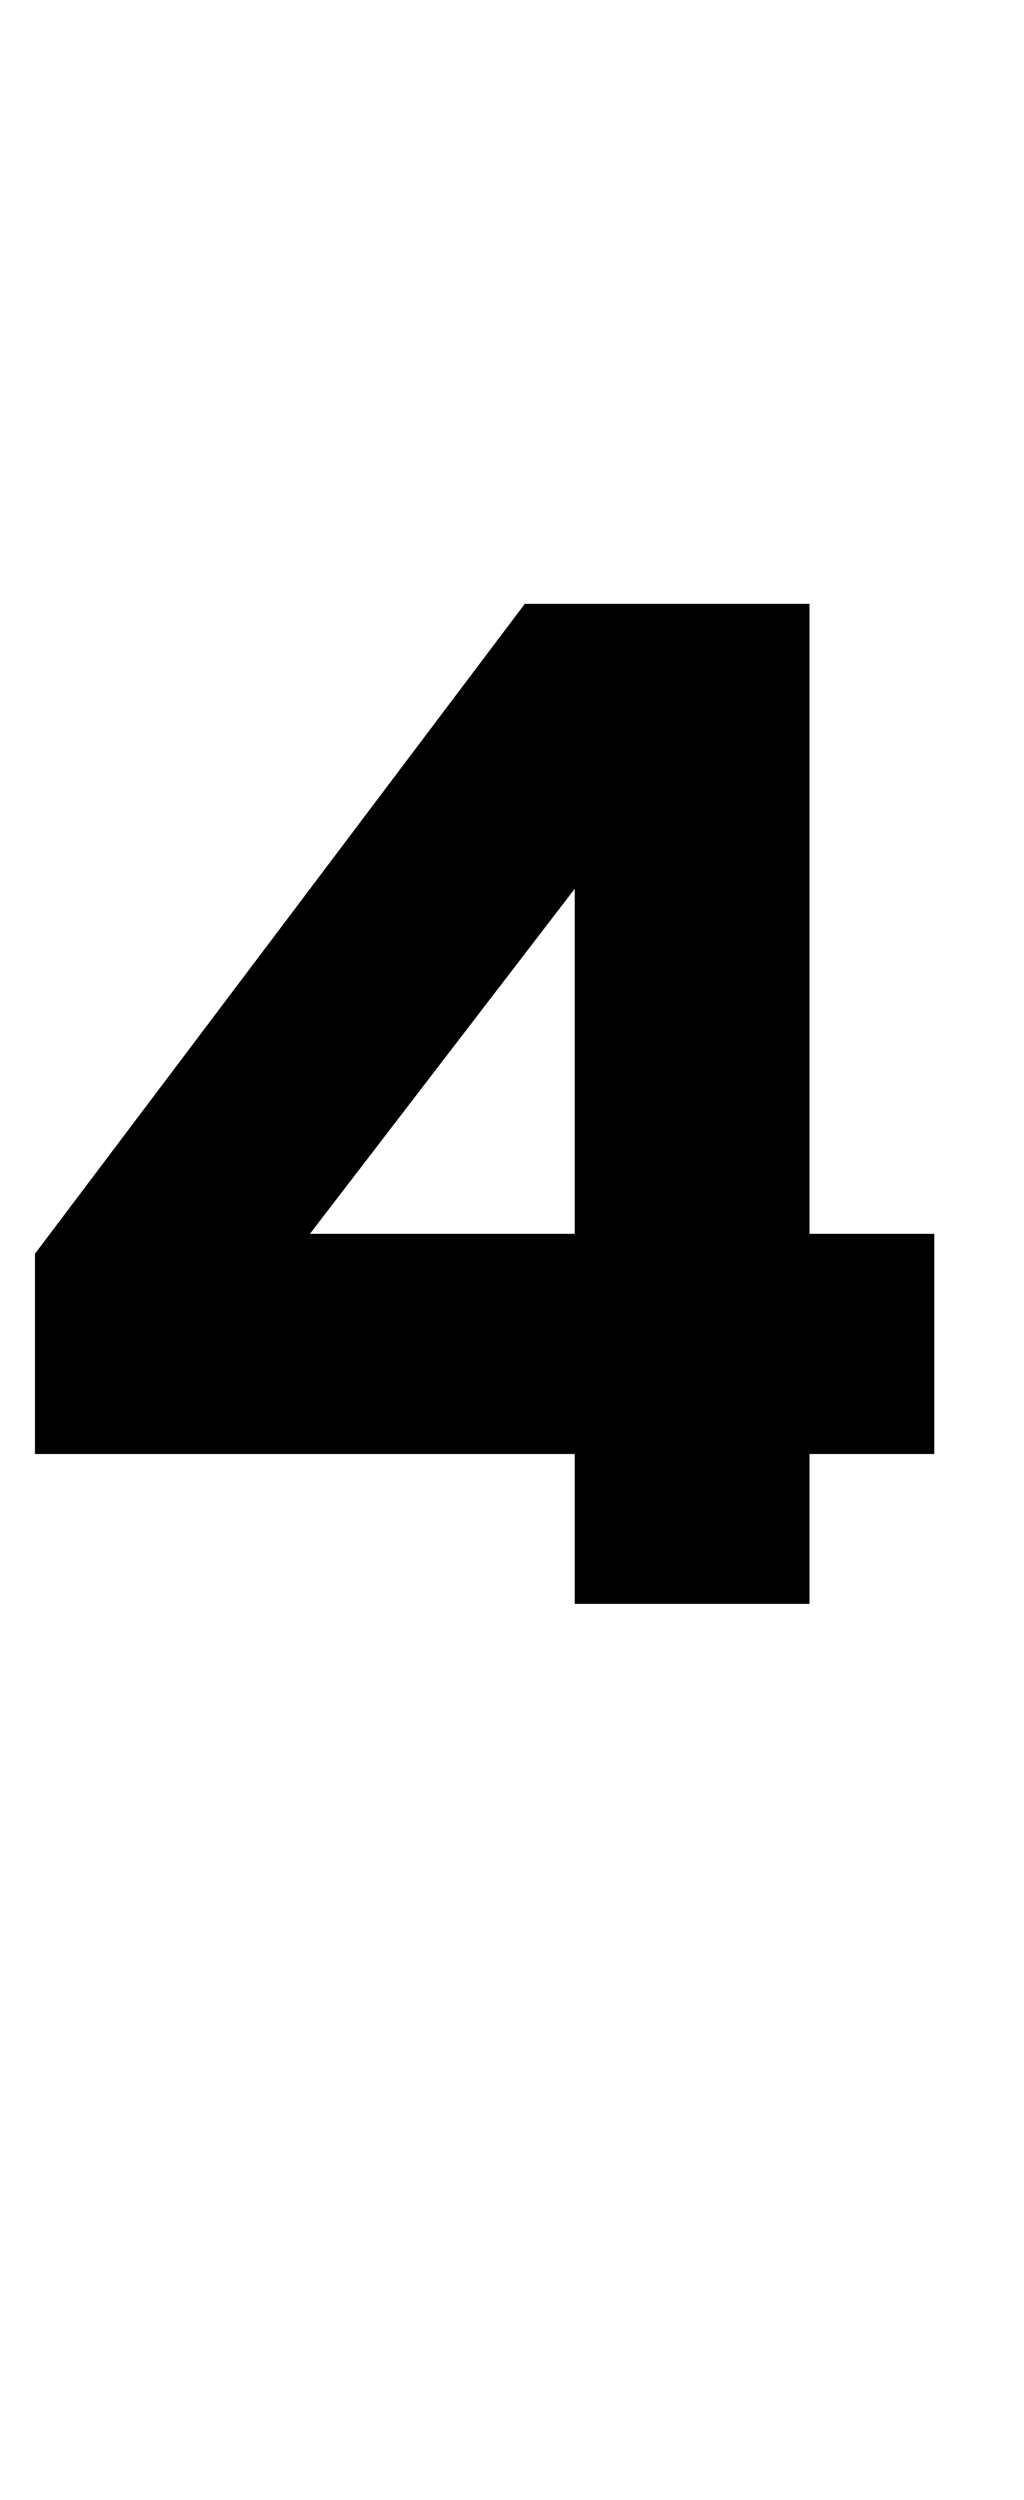 <?xml version="1.0" standalone="no"?>
<!DOCTYPE svg PUBLIC "-//W3C//DTD SVG 1.1//EN" "http://www.w3.org/Graphics/SVG/1.1/DTD/svg11.dtd" >
<svg xmlns="http://www.w3.org/2000/svg" xmlns:xlink="http://www.w3.org/1999/xlink" version="1.1" viewBox="-10 0 410 1000">
   <path fill="currentColor"
d="M314.117 493.574h49.965v88.074h-49.965v59.957h-94v-59.957h-216.117v-80.113l196.129 -259.984h113.988v252.023zM220.117 493.574v-138.035l-106.027 138.035h106.027z" />
</svg>
